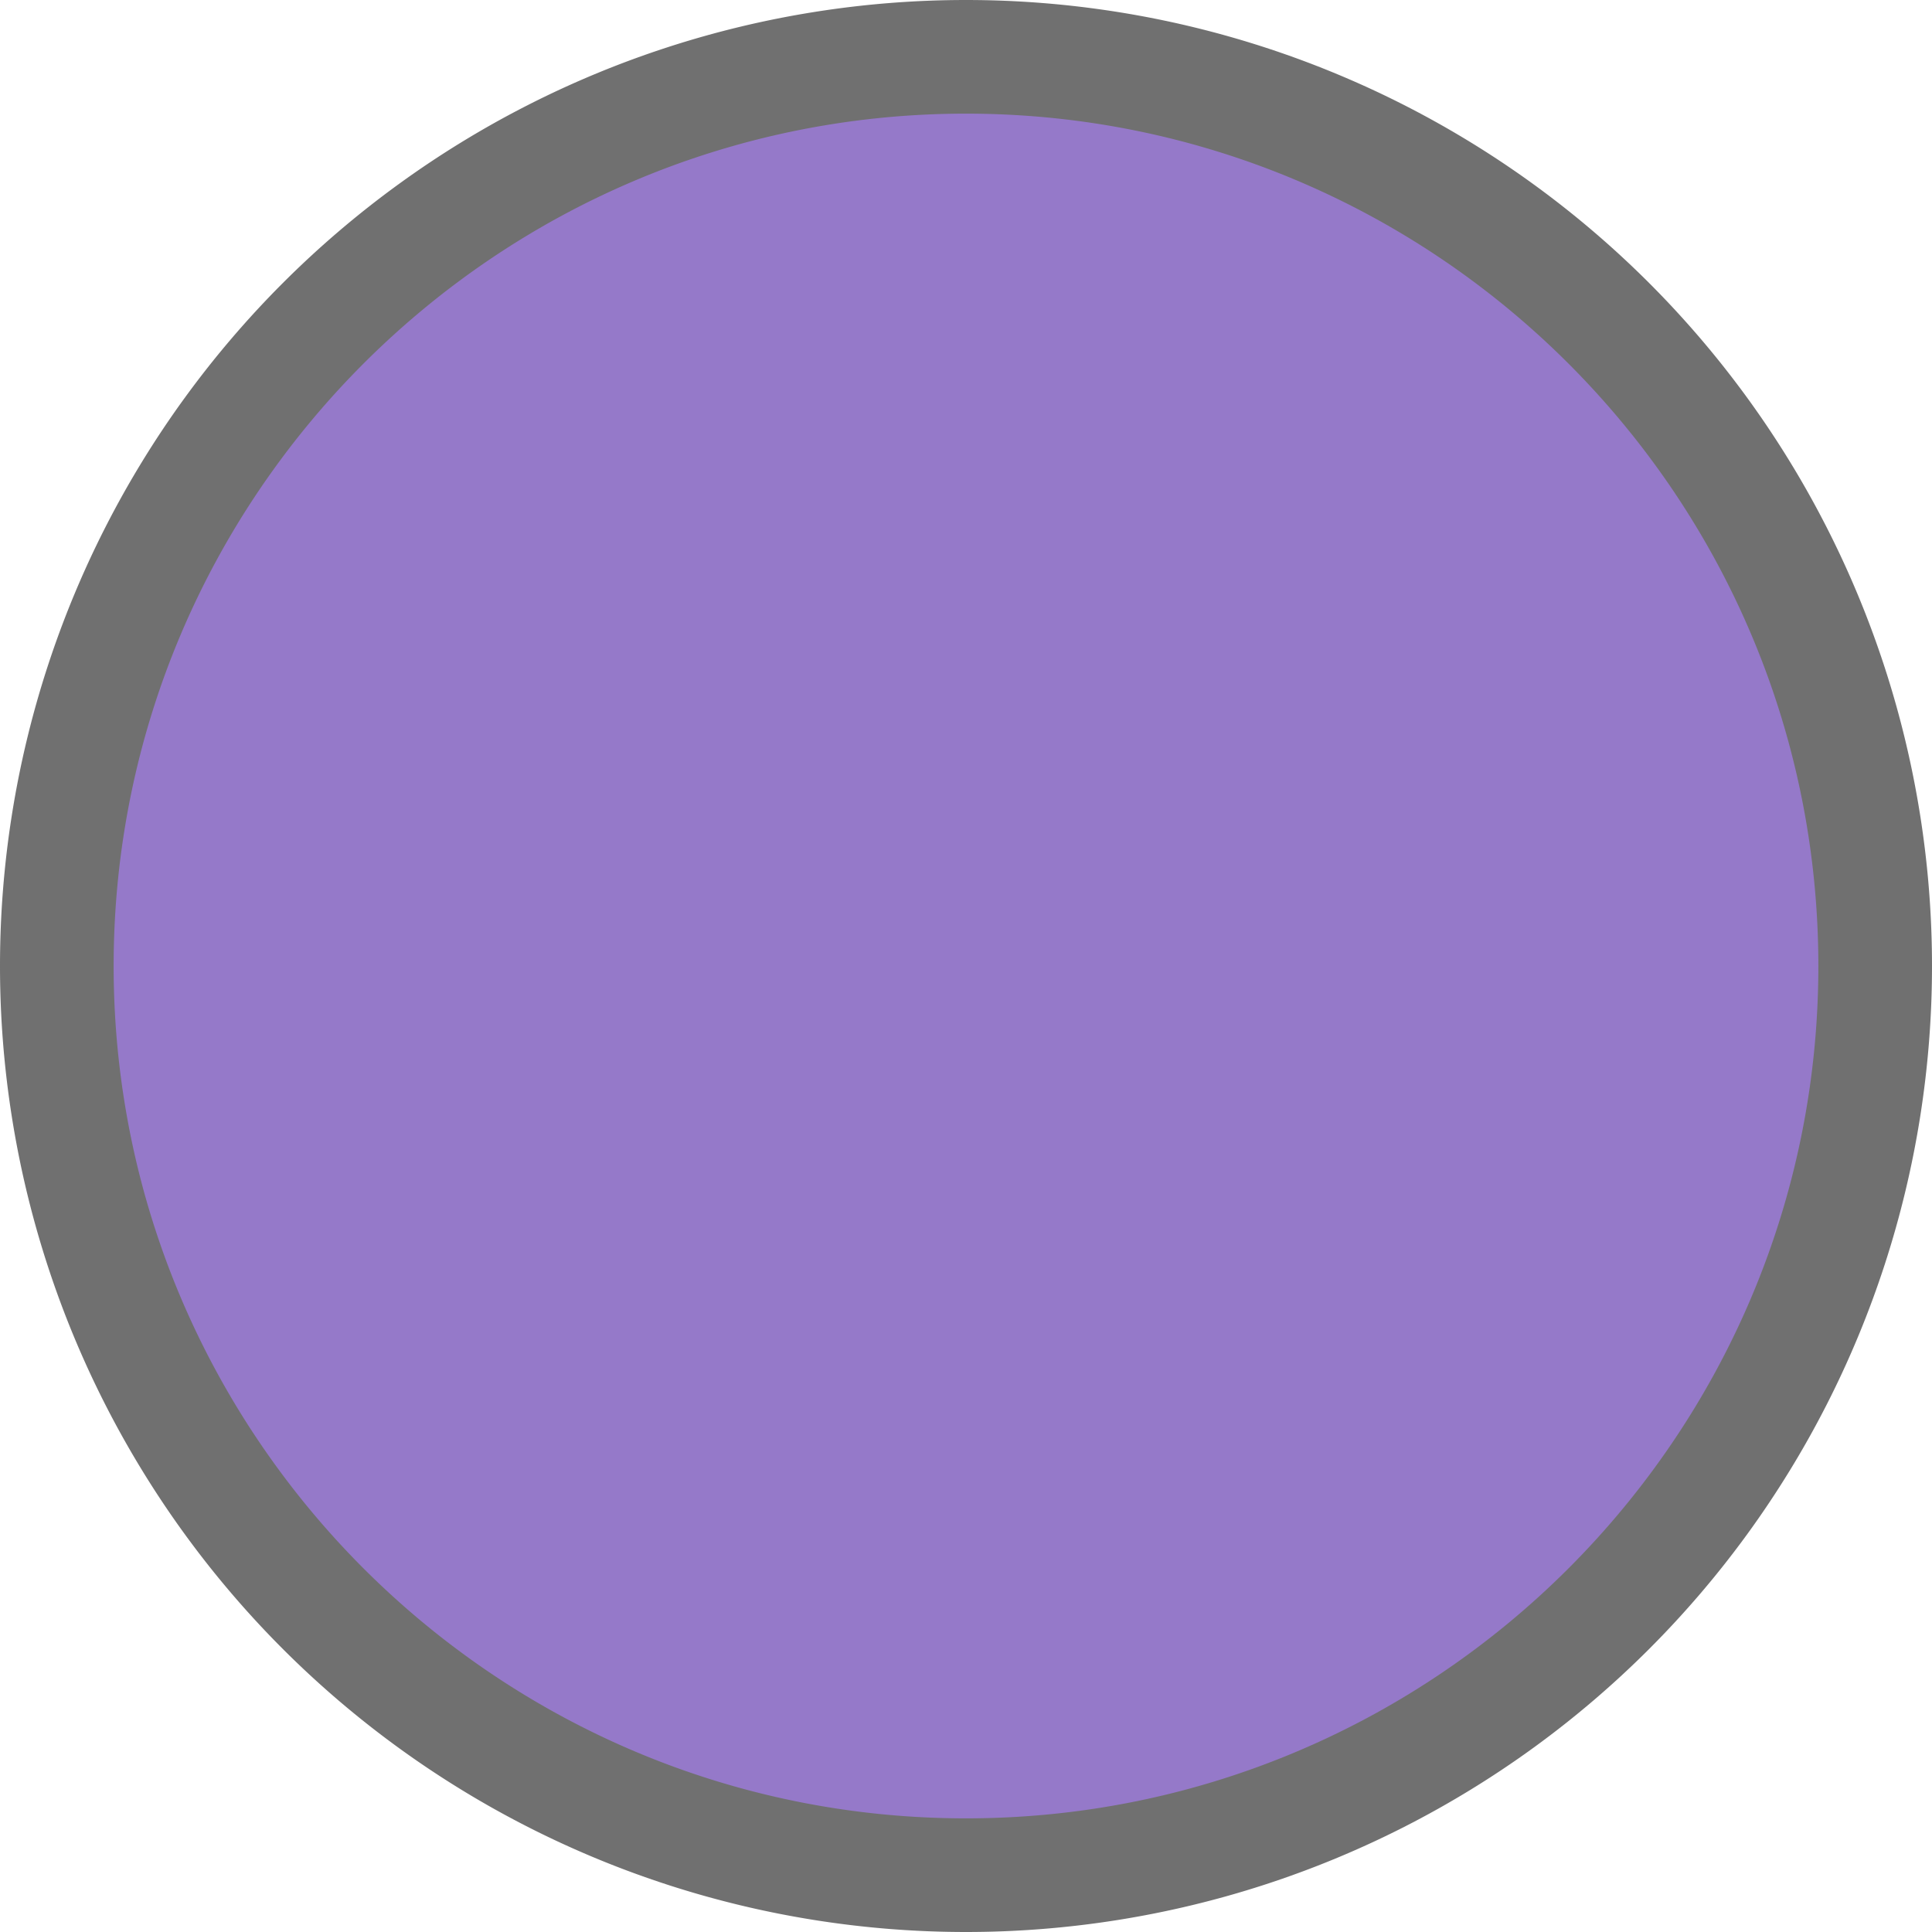 <svg xmlns="http://www.w3.org/2000/svg" width="17" height="17" viewBox="0 0 17 17">
    <g data-name="패스 7919" style="fill:#9579c9">
        <path d="M8.5 16.5c-4.411 0-8-3.589-8-8s3.589-8 8-8 8 3.589 8 8-3.589 8-8 8z" style="stroke:none"/>
        <path d="M8.5 1C4.364 1 1 4.364 1 8.5S4.364 16 8.5 16 16 12.636 16 8.5 12.636 1 8.5 1m0-1a8.5 8.5 0 1 1 0 17 8.5 8.5 0 0 1 0-17z" style="fill:#707070;stroke:none"/>
    </g>
</svg>
